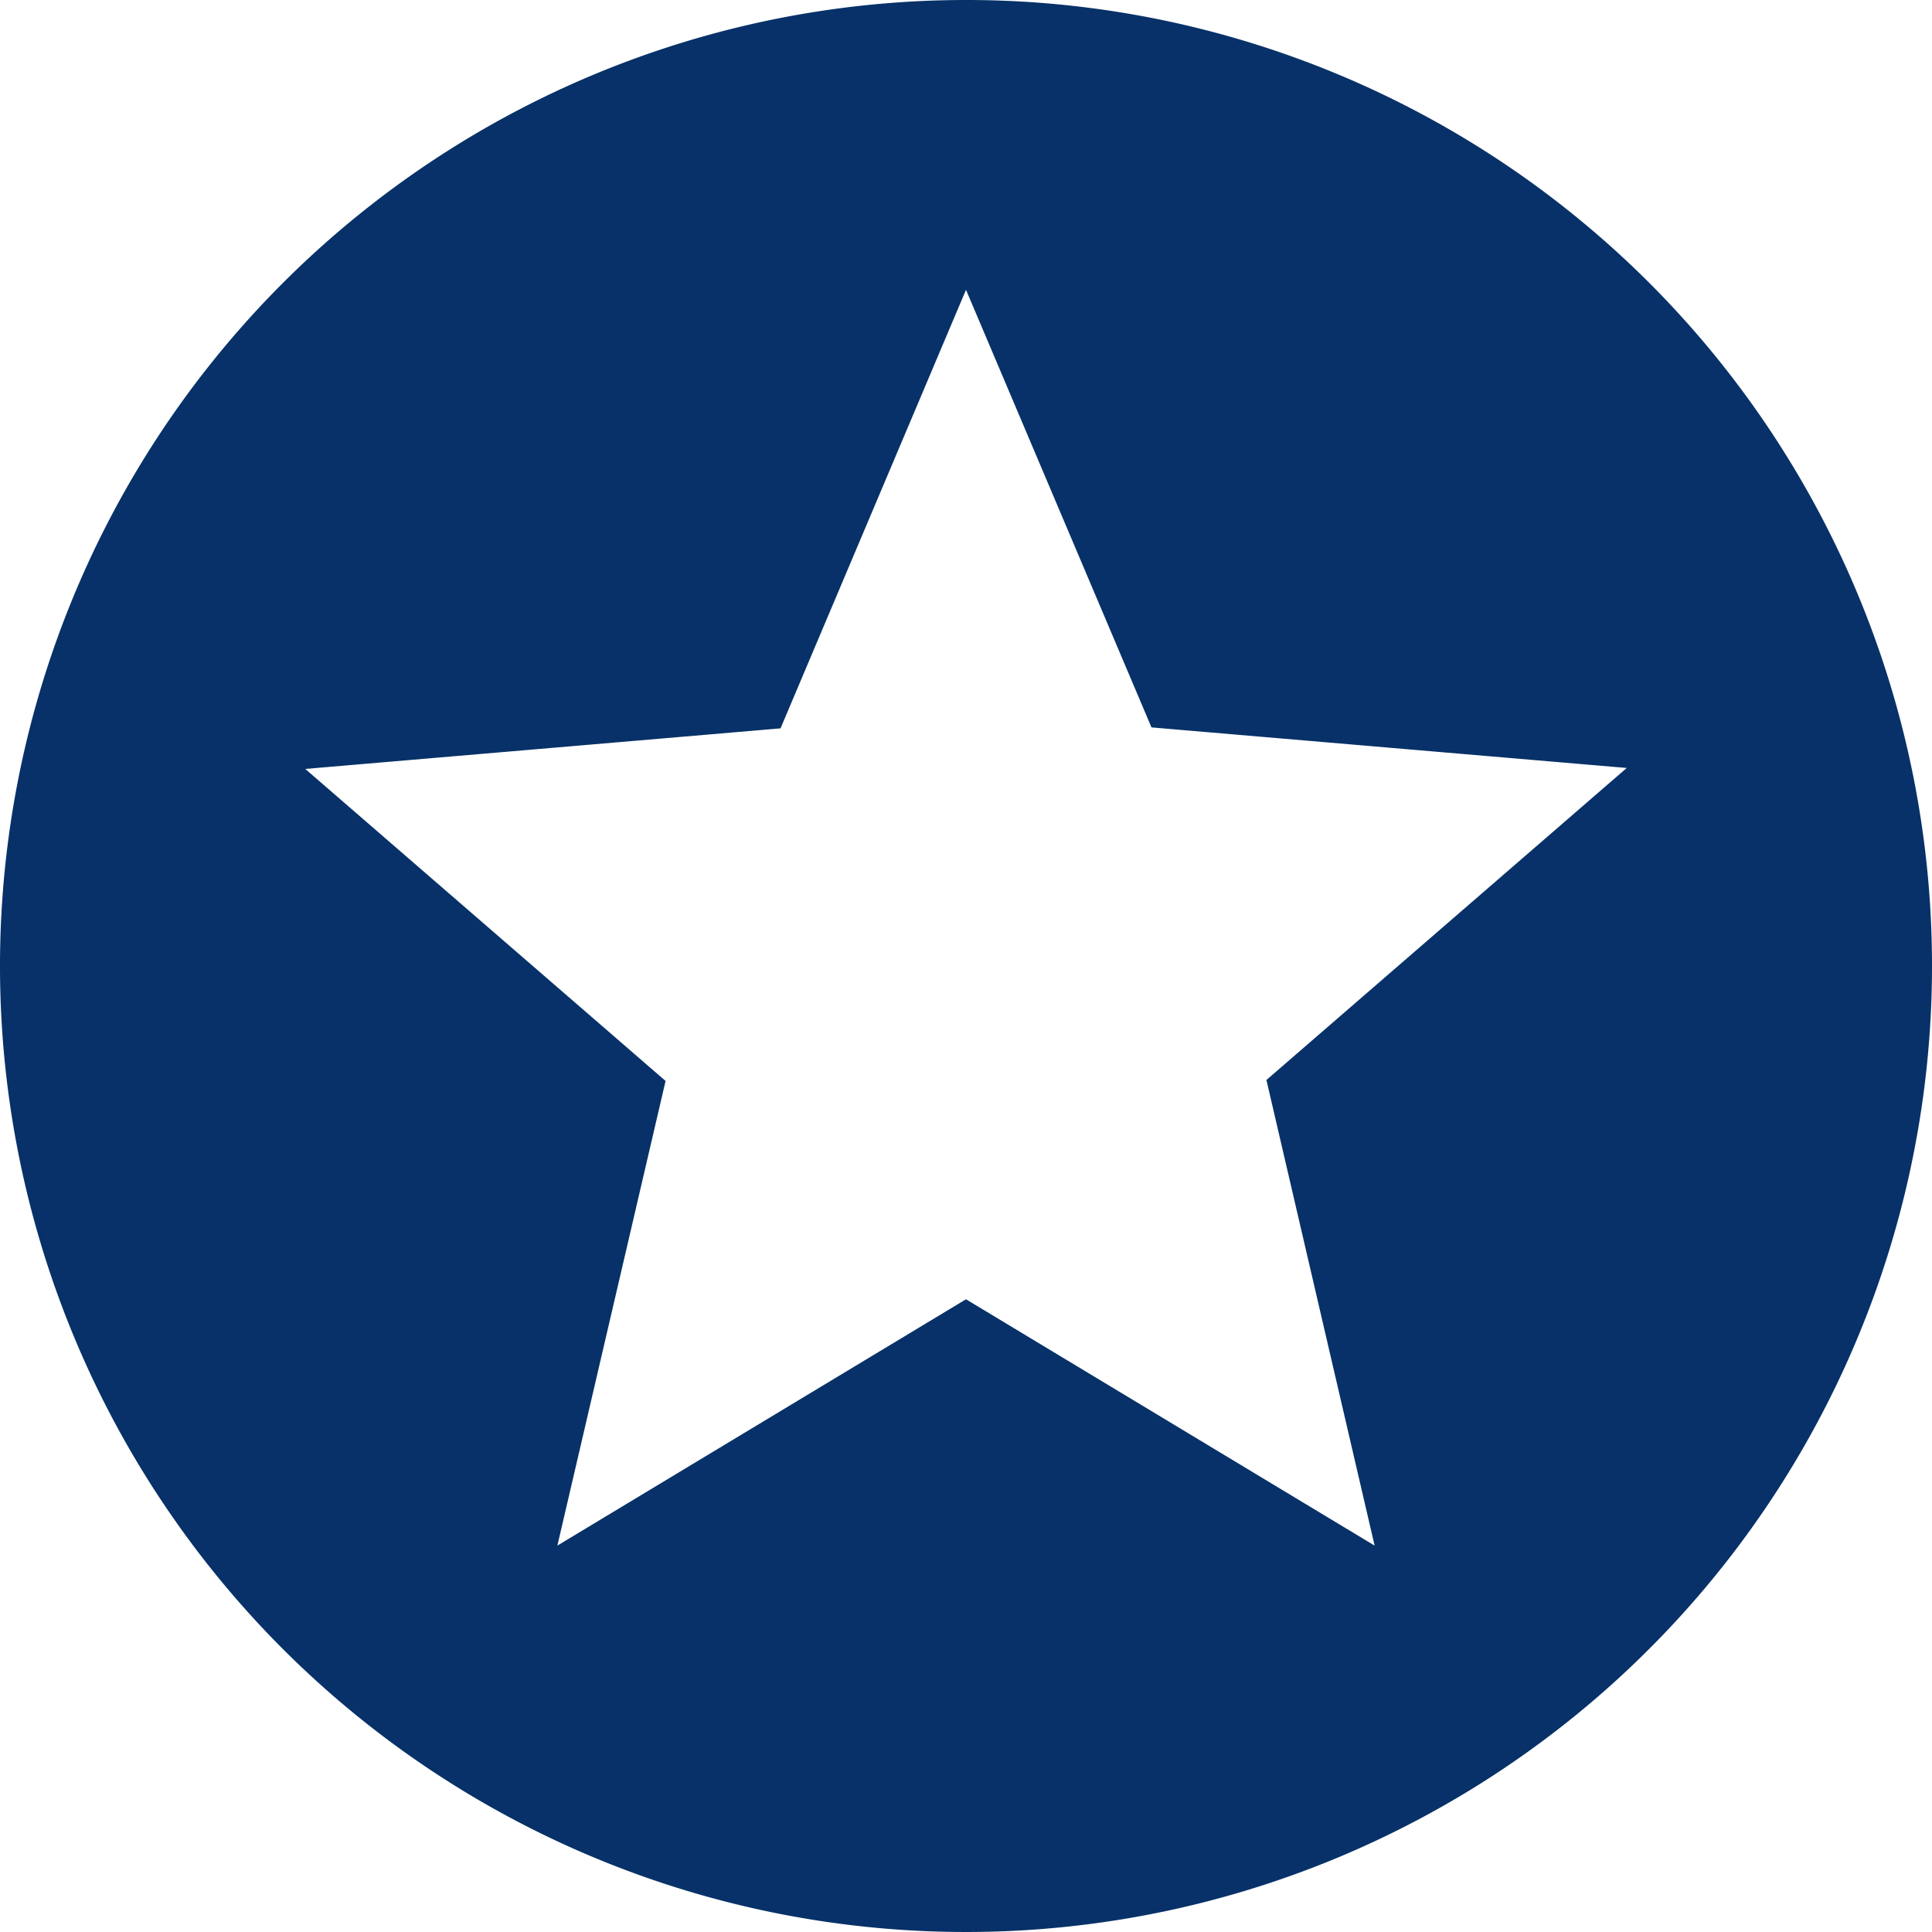<svg xmlns="http://www.w3.org/2000/svg" width="40" height="40" viewBox="0 0 40 40"><path d="M21.98,2A20,20,0,1,0,42,22,19.99,19.99,0,0,0,21.98,2Zm8.48,32L22,28.9,13.54,34l2.24-9.62L8.32,17.92l9.84-.84L22,8l3.84,9.06,9.84.84-7.46,6.46Z" transform="translate(-2 -2)" fill="#073168"/></svg>